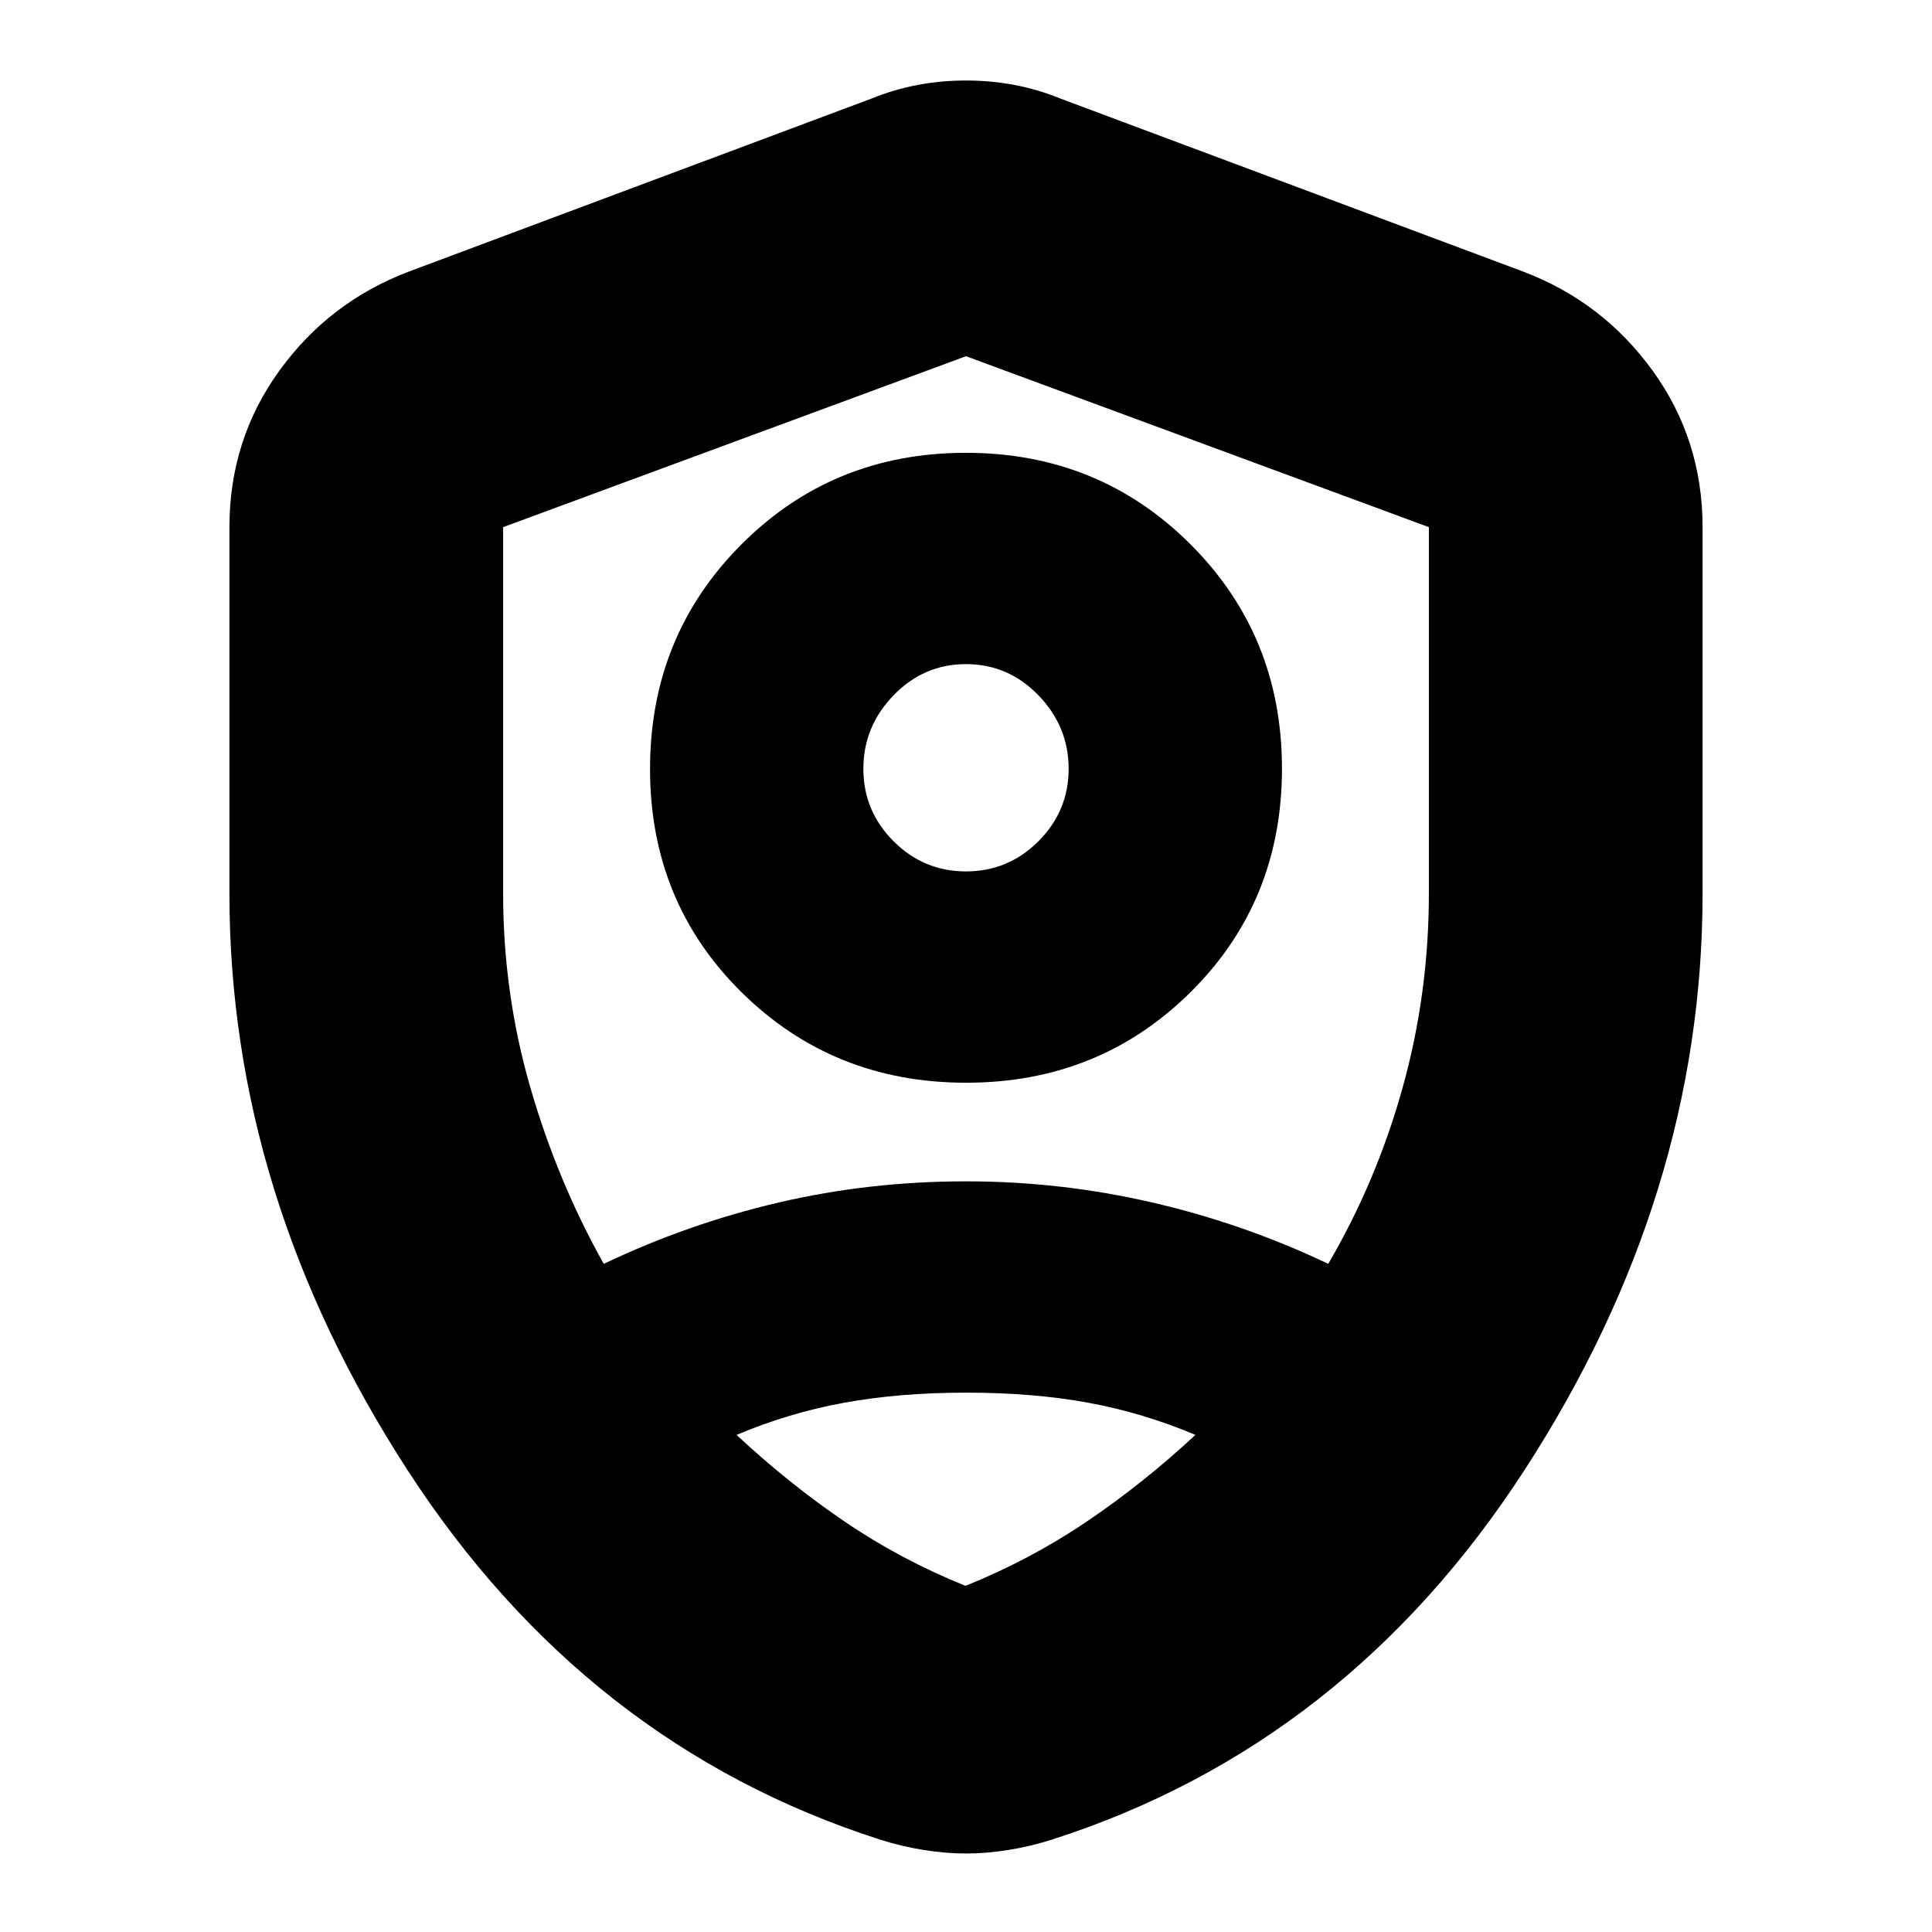 <svg xmlns="http://www.w3.org/2000/svg" height="24" viewBox="0 -960 960 960" width="24"><path d="M480.08-422Q414-422 368.5-466.92q-45.5-44.919-45.5-111 0-66.08 45.42-111.58 45.419-45.5 111.5-45.5 66.08 0 111.58 45.42 45.5 45.419 45.5 111.5Q637-512 591.58-467q-45.419 45-111.5 45ZM480-527q21 0 36-15t15-36q0-21-15-36.5T480-630q-21 0-36 15.5T429-578q0 21 15 36t36 15Zm0 488q-10 0-21-1.75T437-46Q291-93 202.5-229.5T114-516v-182q0-43.446 24.74-77.703Q163.481-809.959 203-825l230-86q22-9 47-9t47 9l230 86q39.519 15.041 64.26 49.297Q846-741.446 846-698v182q0 150-88.5 286.5T523-46q-11 3.5-22 5.25T480-39Zm0-439Zm0-305-230 84.935V-516q0 49.577 13.5 96.288Q277-373 300-332q42-20 87-30.5t93-10.5q47 0 92.5 10.5T660-332q24-41 37-87.712 13-46.711 13-96.288v-182.065L480-783Zm.2 515q-33.2 0-60.7 5T366-247q25.659 23.973 53.587 42.986Q447.514-185 479.757-172q32.243-13 60.341-32.014Q568.196-223.027 594-247q-26-11-53.3-16-27.3-5-60.5-5Z"/></svg>